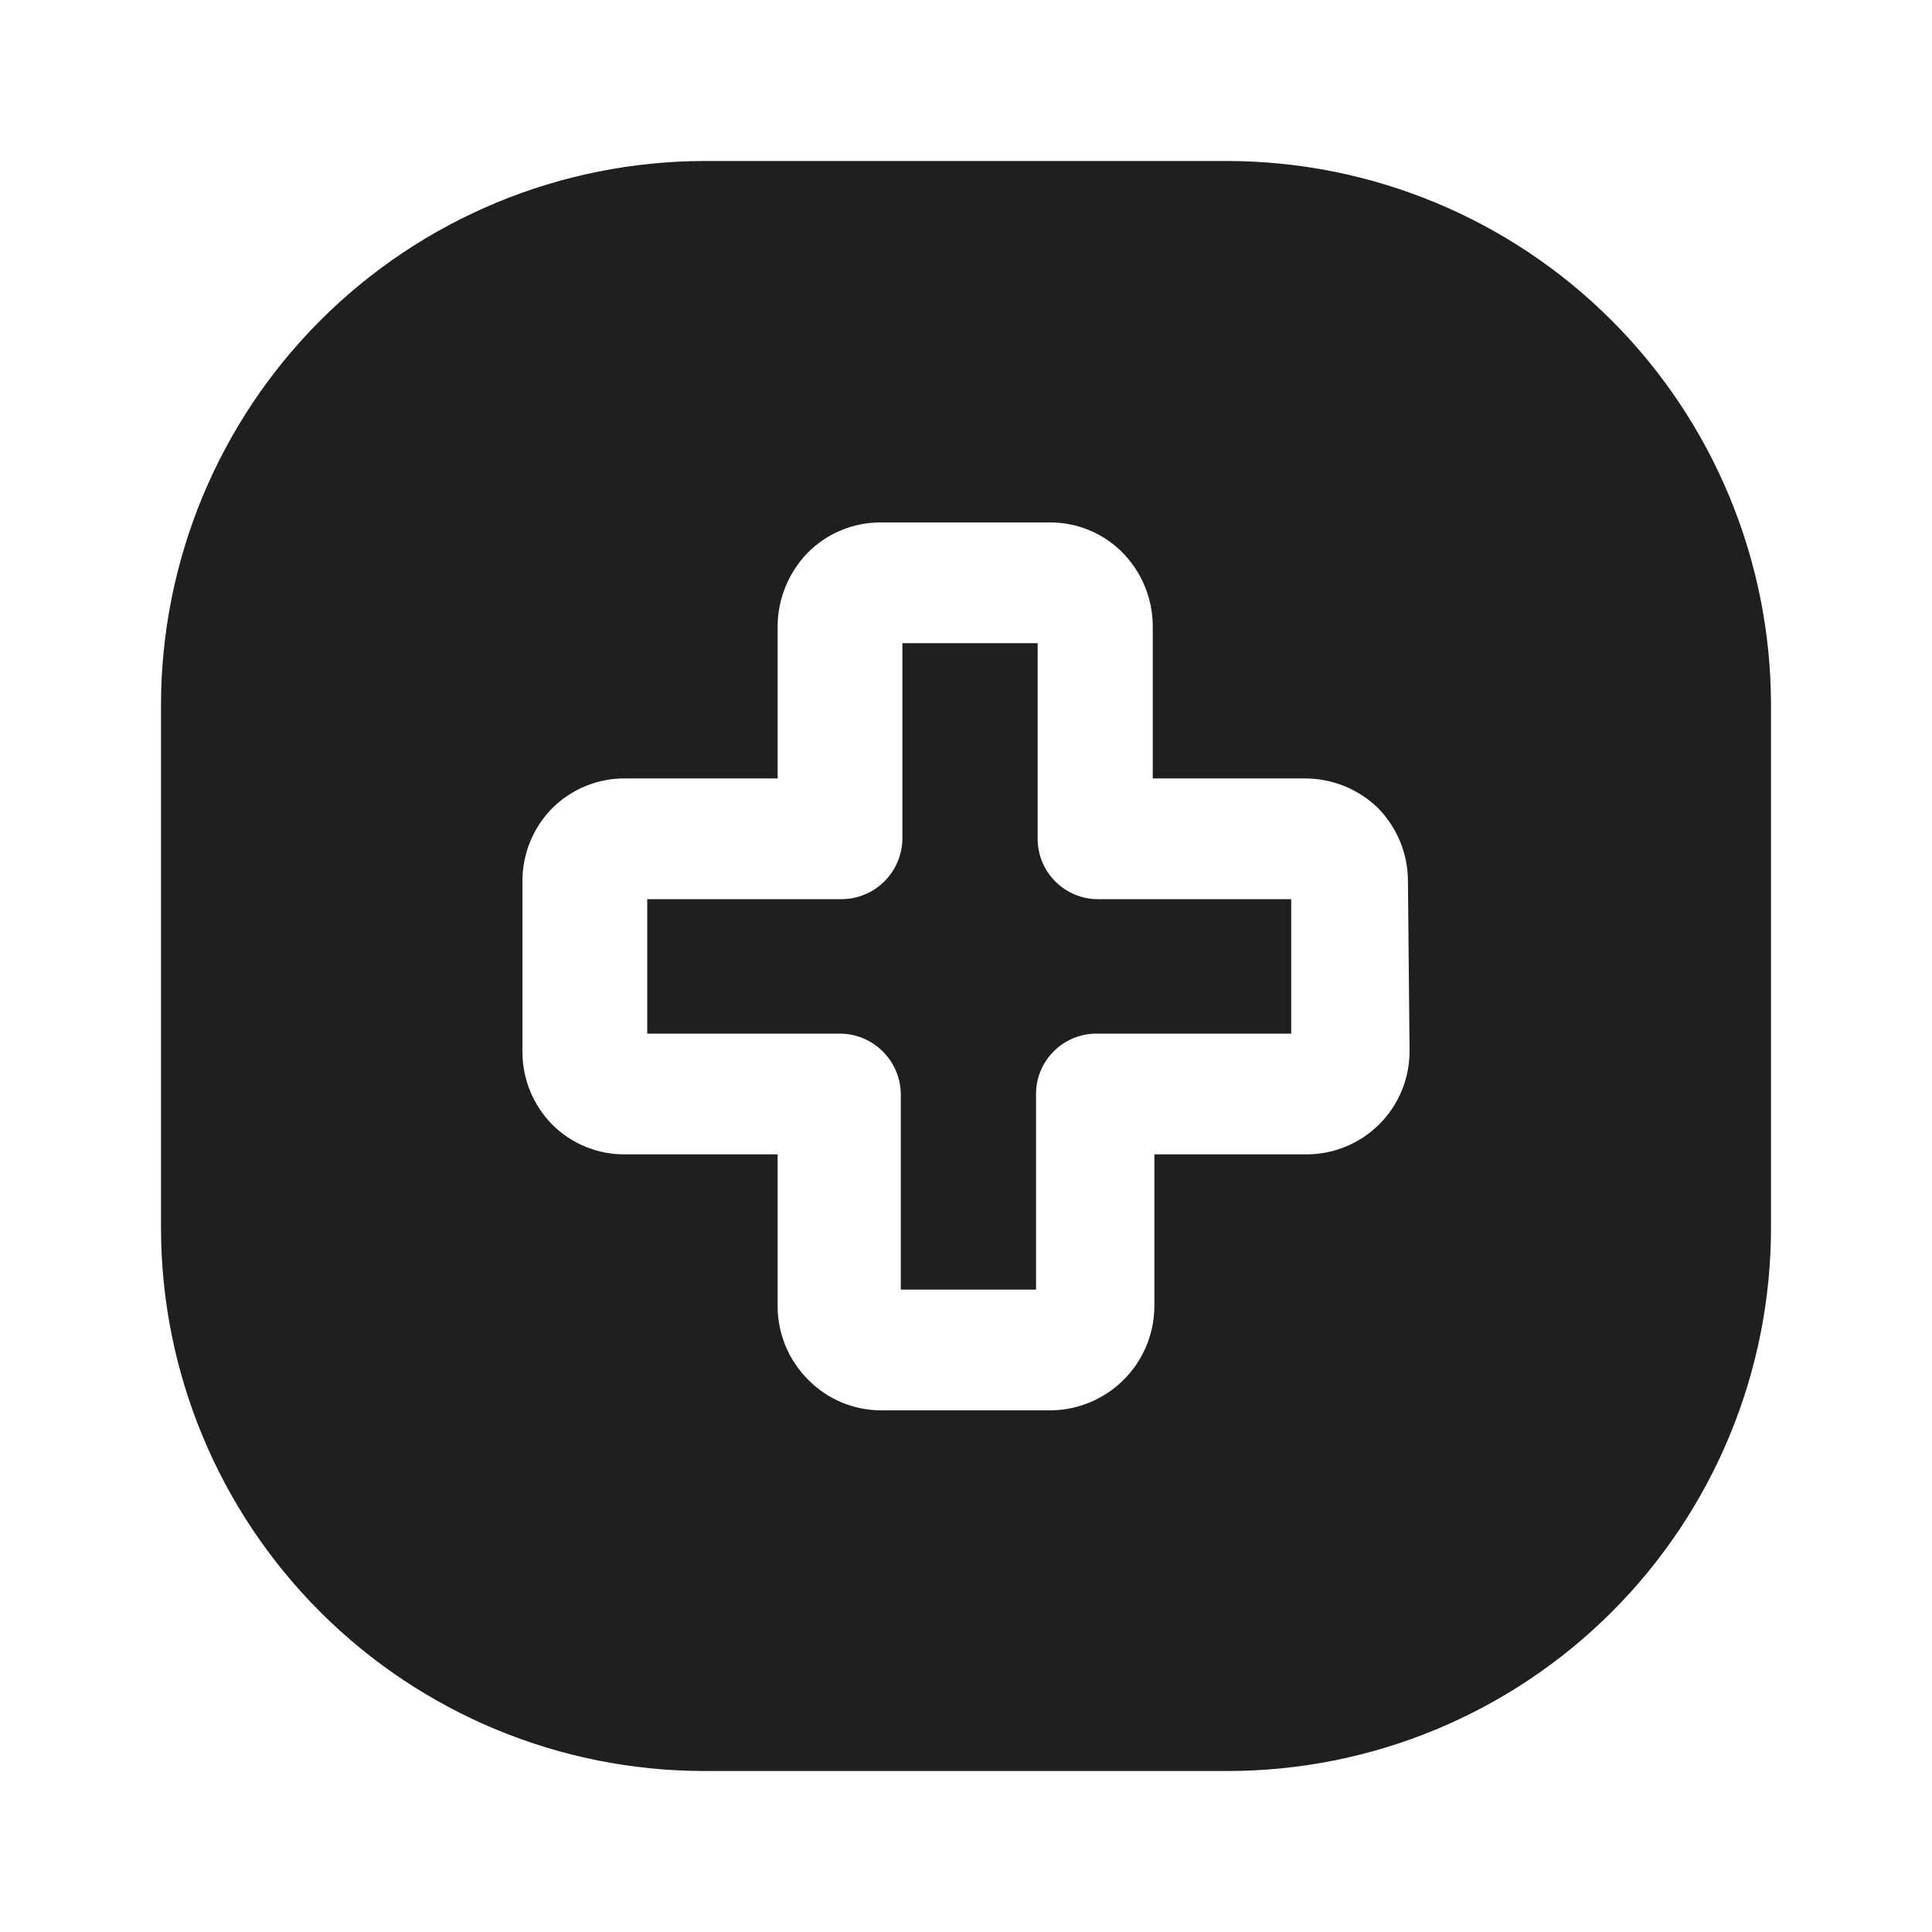 <svg width="24" height="24" viewBox="0 0 24 24" fill="none" xmlns="http://www.w3.org/2000/svg">
<path d="M15.25 2H8.75C6.961 2.003 5.245 2.715 3.98 3.98C2.715 5.245 2.003 6.961 2 8.75V15.25C2 17.04 2.711 18.757 3.977 20.023C5.243 21.289 6.96 22 8.75 22H15.25C17.04 22 18.757 21.289 20.023 20.023C21.289 18.757 22 17.04 22 15.25V8.75C21.997 6.961 21.285 5.245 20.02 3.98C18.755 2.715 17.039 2.003 15.25 2ZM17.51 13.06C17.51 13.399 17.375 13.725 17.135 13.965C16.895 14.205 16.57 14.34 16.23 14.34H14.34V16.24C14.335 16.578 14.198 16.901 13.96 17.139C13.72 17.378 13.398 17.515 13.06 17.52H10.94C10.772 17.519 10.607 17.485 10.452 17.42C10.298 17.355 10.158 17.26 10.04 17.14C9.8 16.901 9.664 16.578 9.66 16.24V14.34H7.77C7.601 14.342 7.434 14.31 7.278 14.247C7.122 14.183 6.979 14.089 6.86 13.97C6.621 13.727 6.488 13.4 6.49 13.06V10.95C6.488 10.61 6.621 10.283 6.86 10.04C6.979 9.921 7.122 9.827 7.278 9.763C7.434 9.7 7.601 9.668 7.77 9.67H9.66V7.77C9.664 7.434 9.797 7.112 10.03 6.87C10.149 6.749 10.29 6.653 10.447 6.588C10.603 6.523 10.771 6.489 10.94 6.49H13.04C13.207 6.489 13.373 6.521 13.527 6.585C13.682 6.648 13.822 6.742 13.94 6.86C14.18 7.102 14.317 7.429 14.32 7.77V9.67H16.21C16.55 9.67 16.877 9.802 17.12 10.04C17.358 10.283 17.491 10.61 17.49 10.95L17.51 13.06Z" fill="#1F1F1F"/>
<path d="M16.04 11.17V12.84H13.62C13.421 12.84 13.23 12.919 13.09 13.06C12.949 13.2 12.87 13.391 12.87 13.59V16.02H11.19V13.59C11.188 13.392 11.108 13.203 10.967 13.062C10.827 12.922 10.638 12.843 10.44 12.84H8.04V11.17H10.46C10.658 11.167 10.848 11.088 10.988 10.947C11.128 10.807 11.207 10.618 11.21 10.42V7.99H12.89V10.42C12.89 10.619 12.969 10.81 13.11 10.95C13.25 11.091 13.441 11.17 13.64 11.17H16.04Z" fill="#1F1F1F"/>
</svg>
